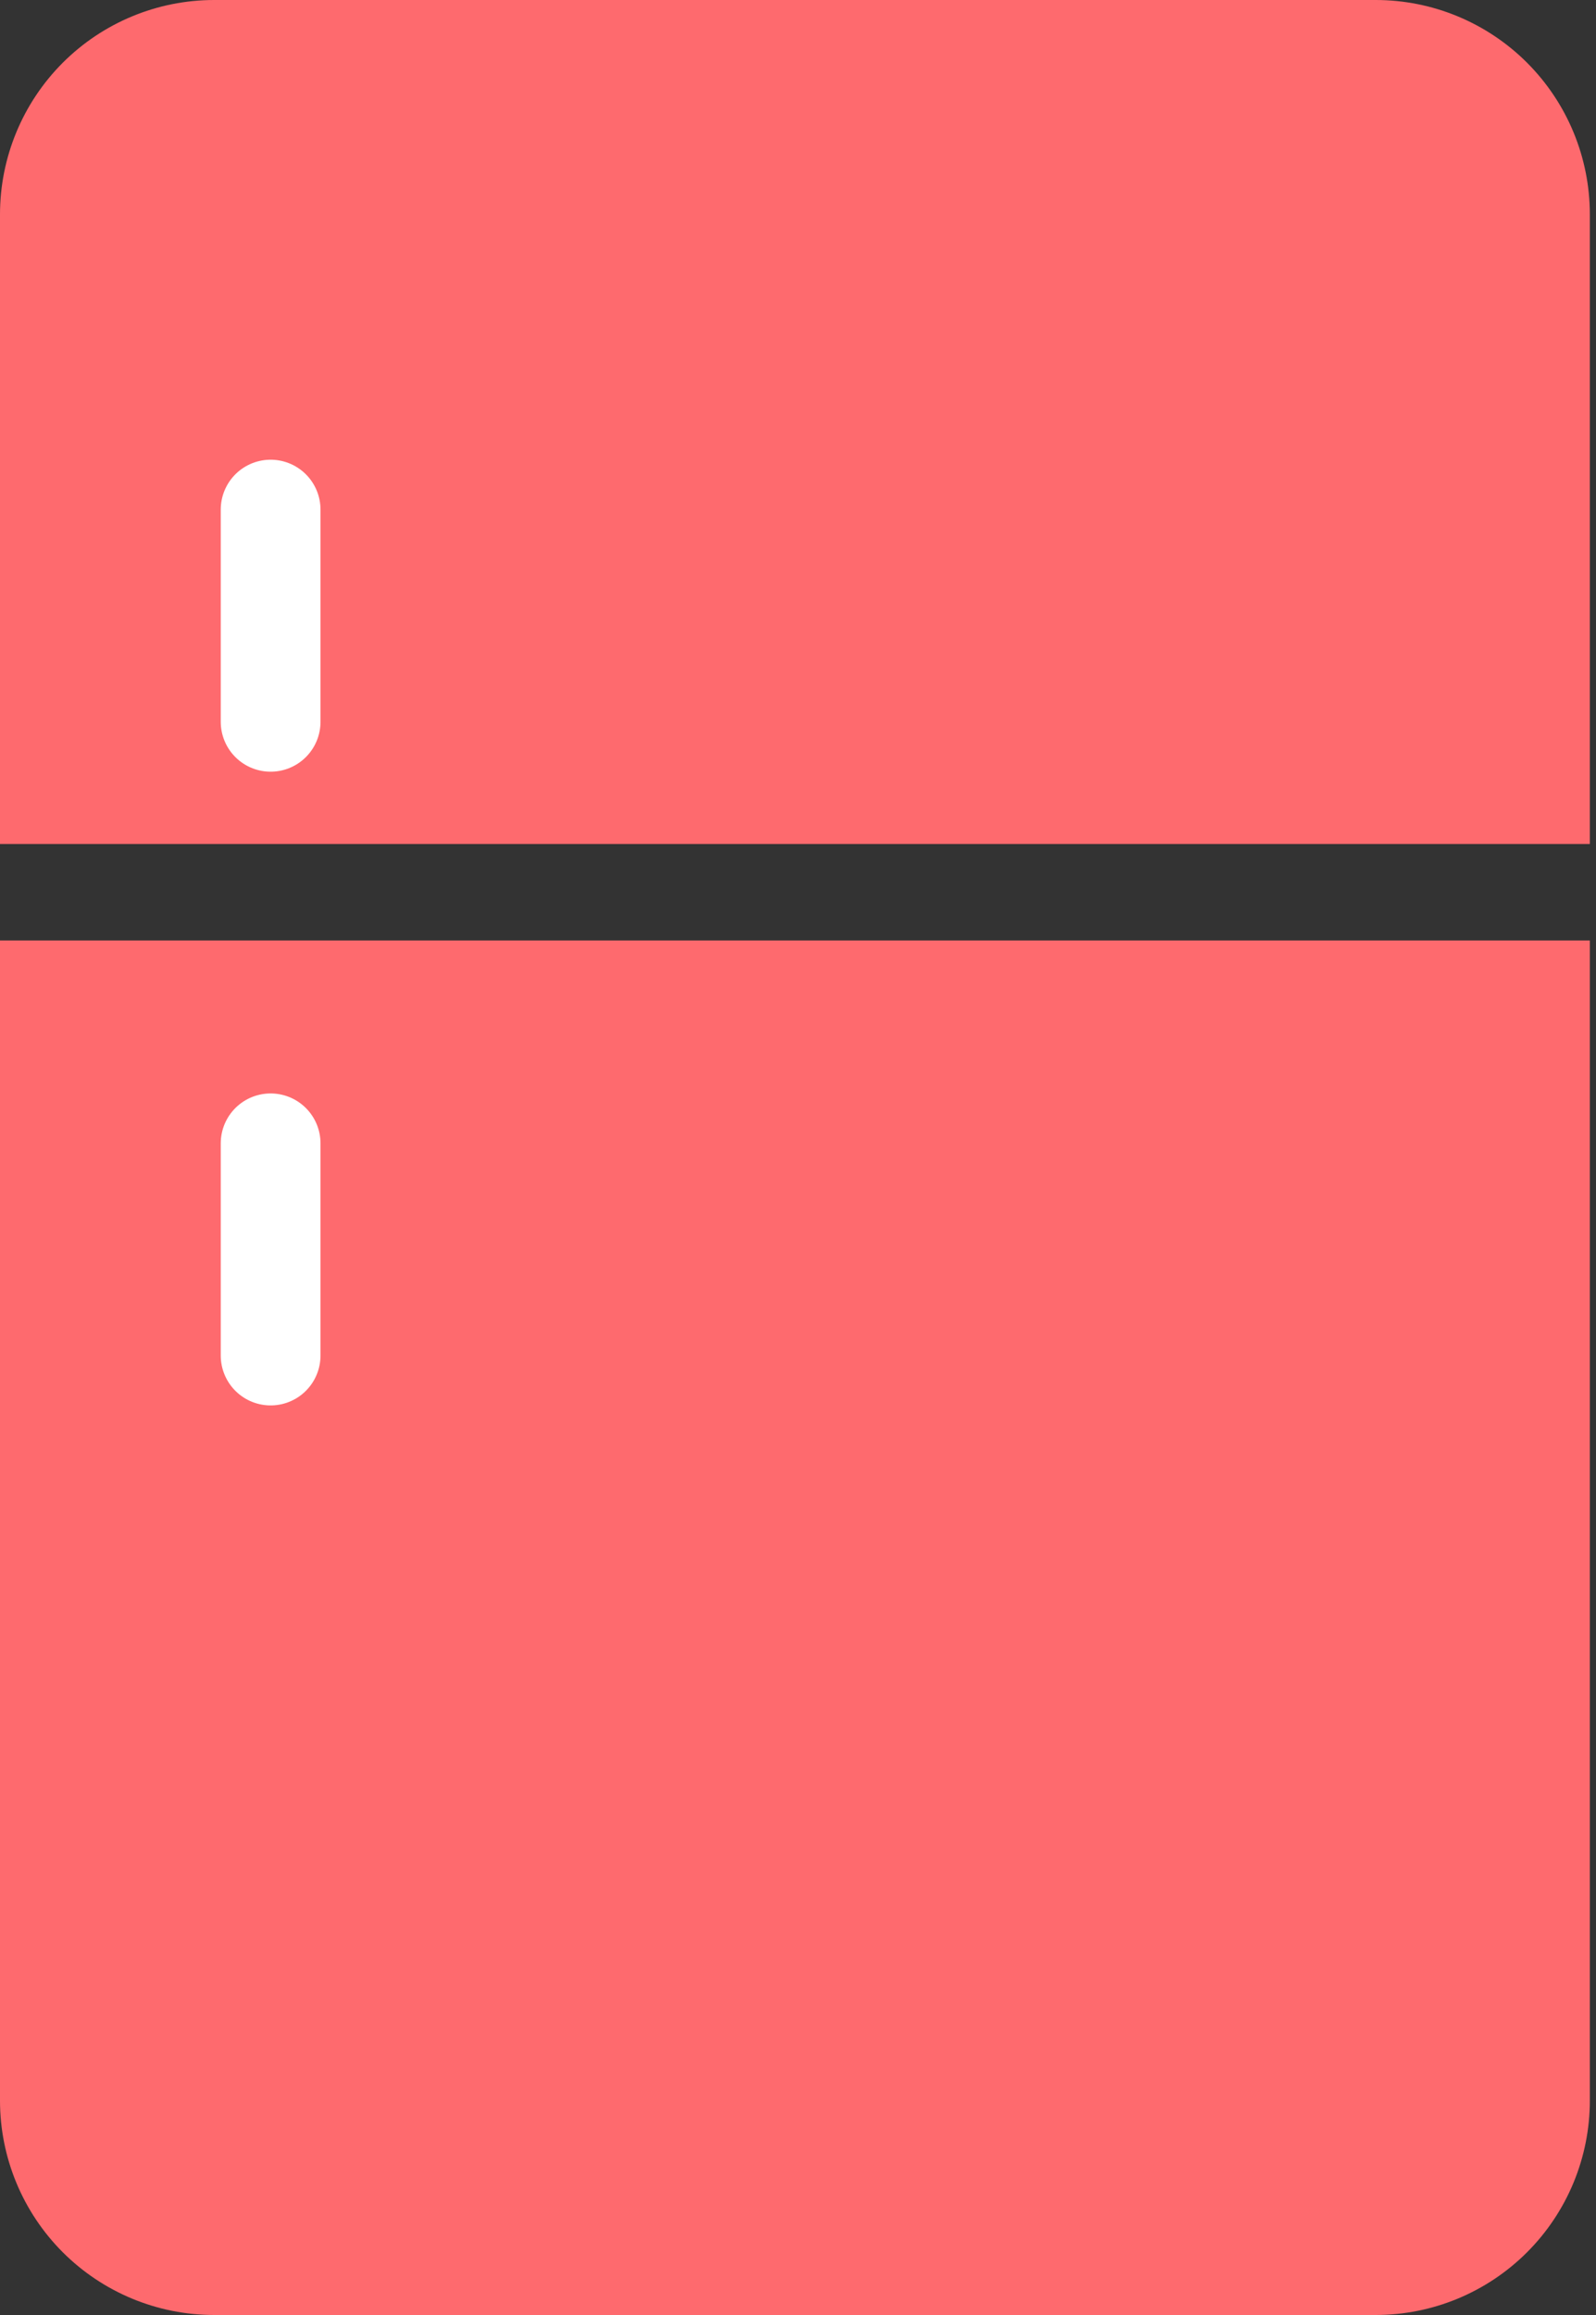 <svg width="80" height="116" viewBox="0 0 80 116" fill="none" xmlns="http://www.w3.org/2000/svg">
<rect x="0" y="0" width="80" height="116" fill="#333333" stroke="none"/>
<path d="M0 47.125H79.691V105.258C79.691 108.107 78.56 110.839 76.547 112.854C74.534 114.868 71.804 116 68.957 116H10.734C7.887 116 5.157 114.868 3.144 112.854C1.131 110.839 0 108.107 0 105.258V47.125Z" fill="#FE6A6E"/>
<path d="M10.734 0H68.957C71.804 0 74.534 1.132 76.547 3.146C78.56 5.161 79.691 7.893 79.691 10.742V42.292H0V10.742C0 7.893 1.131 5.161 3.144 3.146C5.157 1.132 7.887 0 10.734 0Z" fill="#FE6A6E"/>
<path d="M13.565 25.535V36.168" stroke="white" stroke-width="5" stroke-miterlimit="10" stroke-linecap="round"/>
<path d="M13.565 57.29V67.923" stroke="white" stroke-width="5" stroke-miterlimit="10" stroke-linecap="round"/>
</svg>
